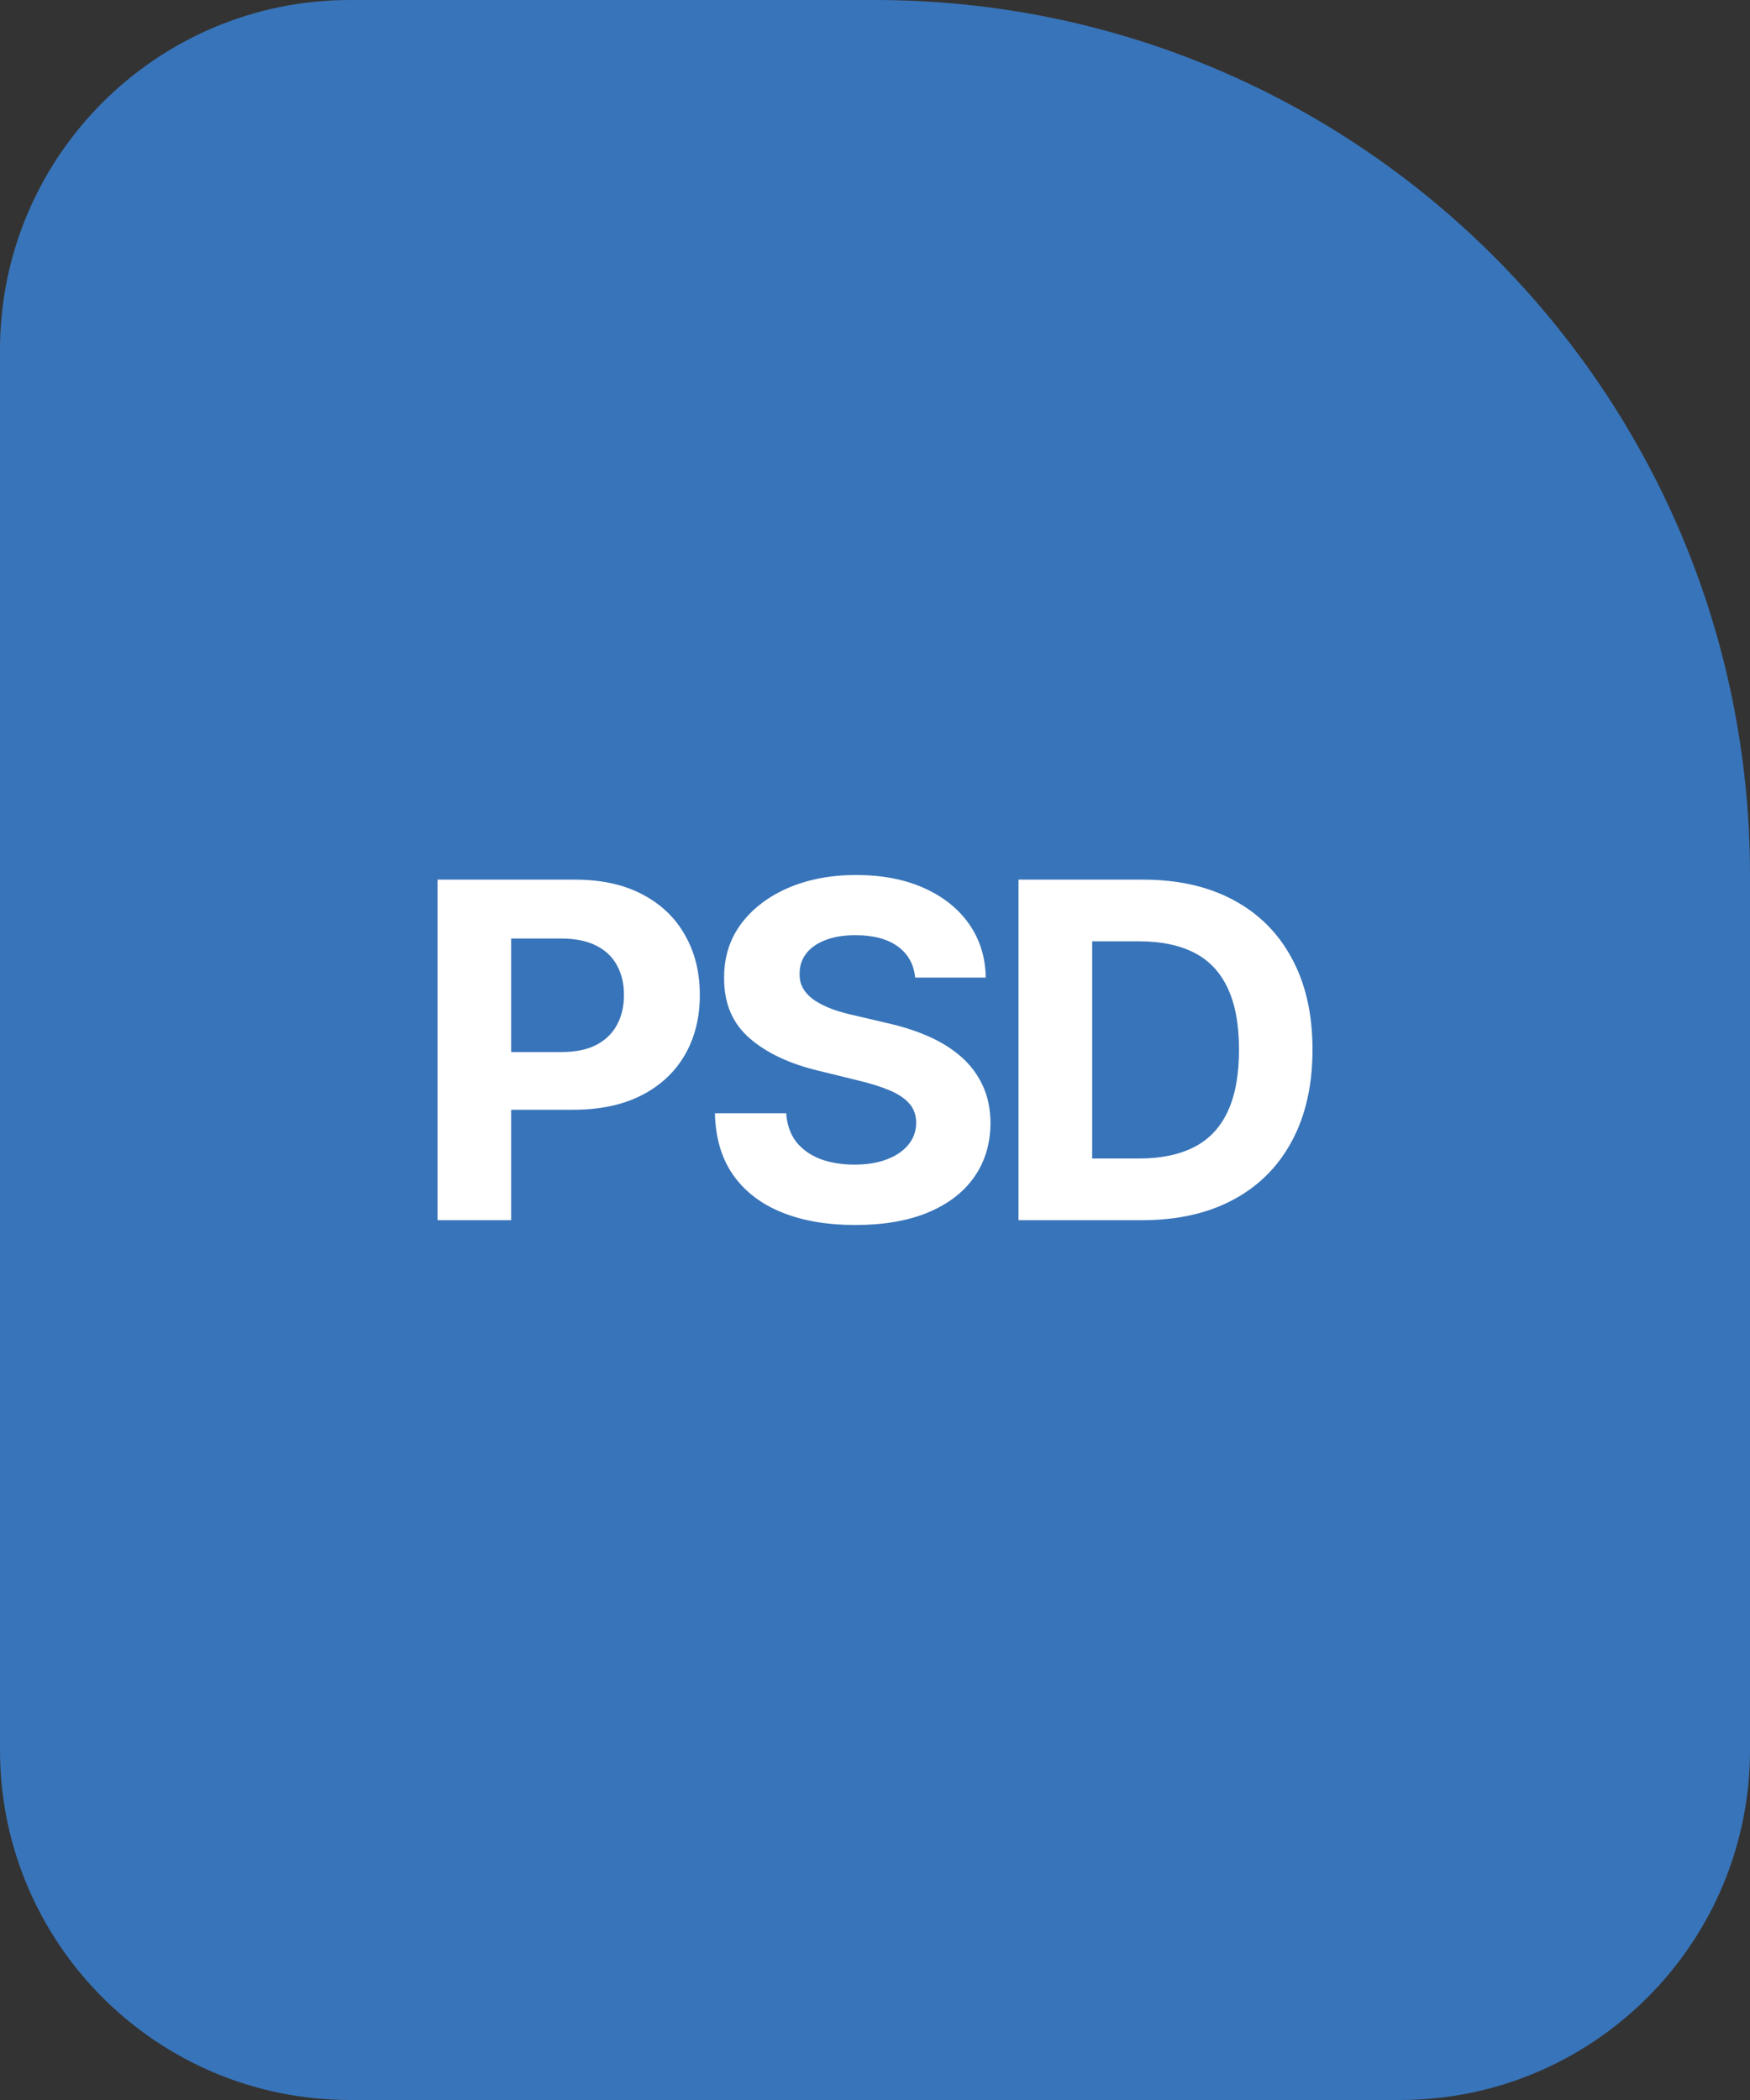 <svg width="40" height="48" viewBox="0 0 40 48" fill="none" xmlns="http://www.w3.org/2000/svg">
<rect x="0" y="0" width="40" height="48" fill="#333333" stroke="none"/>
<path d="M0 8C0 3.582 3.582 0 8 0H20C31.046 0 40 8.954 40 20V40C40 44.418 36.418 48 32 48H8C3.582 48 0 44.418 0 40V8Z" fill="#3874B9"/>
<path d="M10 27.89V20.106H13.142C13.746 20.106 14.261 20.219 14.686 20.445C15.111 20.668 15.435 20.978 15.658 21.376C15.884 21.771 15.996 22.227 15.996 22.744C15.996 23.261 15.882 23.717 15.654 24.112C15.426 24.507 15.095 24.815 14.663 25.036C14.232 25.256 13.711 25.366 13.099 25.366H11.097V24.047H12.827C13.151 24.047 13.418 23.993 13.628 23.884C13.841 23.773 13.999 23.619 14.103 23.424C14.209 23.227 14.262 23 14.262 22.744C14.262 22.485 14.209 22.26 14.103 22.067C13.999 21.872 13.841 21.722 13.628 21.615C13.416 21.506 13.146 21.452 12.819 21.452H11.684V27.89H10Z" fill="white"/>
<path d="M20.918 22.345C20.887 22.038 20.753 21.8 20.517 21.63C20.281 21.461 19.961 21.376 19.557 21.376C19.282 21.376 19.05 21.414 18.861 21.49C18.671 21.563 18.526 21.666 18.425 21.798C18.326 21.929 18.277 22.079 18.277 22.246C18.272 22.385 18.302 22.507 18.367 22.611C18.434 22.715 18.526 22.805 18.643 22.881C18.759 22.954 18.894 23.019 19.047 23.075C19.2 23.128 19.363 23.173 19.537 23.211L20.253 23.379C20.6 23.455 20.919 23.556 21.209 23.683C21.5 23.809 21.751 23.965 21.964 24.15C22.176 24.335 22.341 24.553 22.458 24.804C22.577 25.055 22.638 25.342 22.64 25.666C22.638 26.143 22.513 26.556 22.267 26.905C22.023 27.253 21.671 27.522 21.209 27.715C20.75 27.905 20.197 28 19.549 28C18.906 28 18.346 27.904 17.869 27.711C17.395 27.519 17.024 27.234 16.757 26.856C16.492 26.476 16.354 26.006 16.341 25.446H17.97C17.988 25.707 18.065 25.925 18.2 26.1C18.337 26.272 18.52 26.402 18.748 26.491C18.979 26.577 19.239 26.62 19.529 26.62C19.815 26.62 20.062 26.58 20.272 26.499C20.485 26.418 20.649 26.305 20.766 26.161C20.883 26.016 20.941 25.85 20.941 25.663C20.941 25.488 20.888 25.341 20.782 25.222C20.678 25.103 20.525 25.001 20.323 24.918C20.123 24.834 19.878 24.758 19.588 24.69L18.721 24.477C18.049 24.317 17.519 24.068 17.13 23.728C16.741 23.389 16.548 22.931 16.551 22.356C16.548 21.885 16.676 21.473 16.936 21.121C17.198 20.769 17.557 20.494 18.013 20.296C18.469 20.099 18.988 20 19.568 20C20.159 20 20.675 20.099 21.116 20.296C21.559 20.494 21.904 20.769 22.151 21.121C22.397 21.473 22.524 21.881 22.532 22.345H20.918Z" fill="white"/>
<path d="M26.104 27.89H23.28V20.106H26.127C26.928 20.106 27.617 20.262 28.196 20.574C28.774 20.883 29.218 21.328 29.529 21.908C29.843 22.488 30 23.182 30 23.991C30 24.801 29.843 25.498 29.529 26.081C29.218 26.663 28.771 27.111 28.188 27.422C27.607 27.734 26.912 27.89 26.104 27.89ZM24.964 26.48H26.034C26.531 26.48 26.95 26.394 27.29 26.221C27.632 26.047 27.888 25.777 28.059 25.412C28.233 25.044 28.32 24.571 28.32 23.991C28.32 23.415 28.233 22.945 28.059 22.581C27.888 22.216 27.633 21.947 27.293 21.775C26.954 21.602 26.535 21.516 26.037 21.516H24.964V26.48Z" fill="white"/>
</svg>
